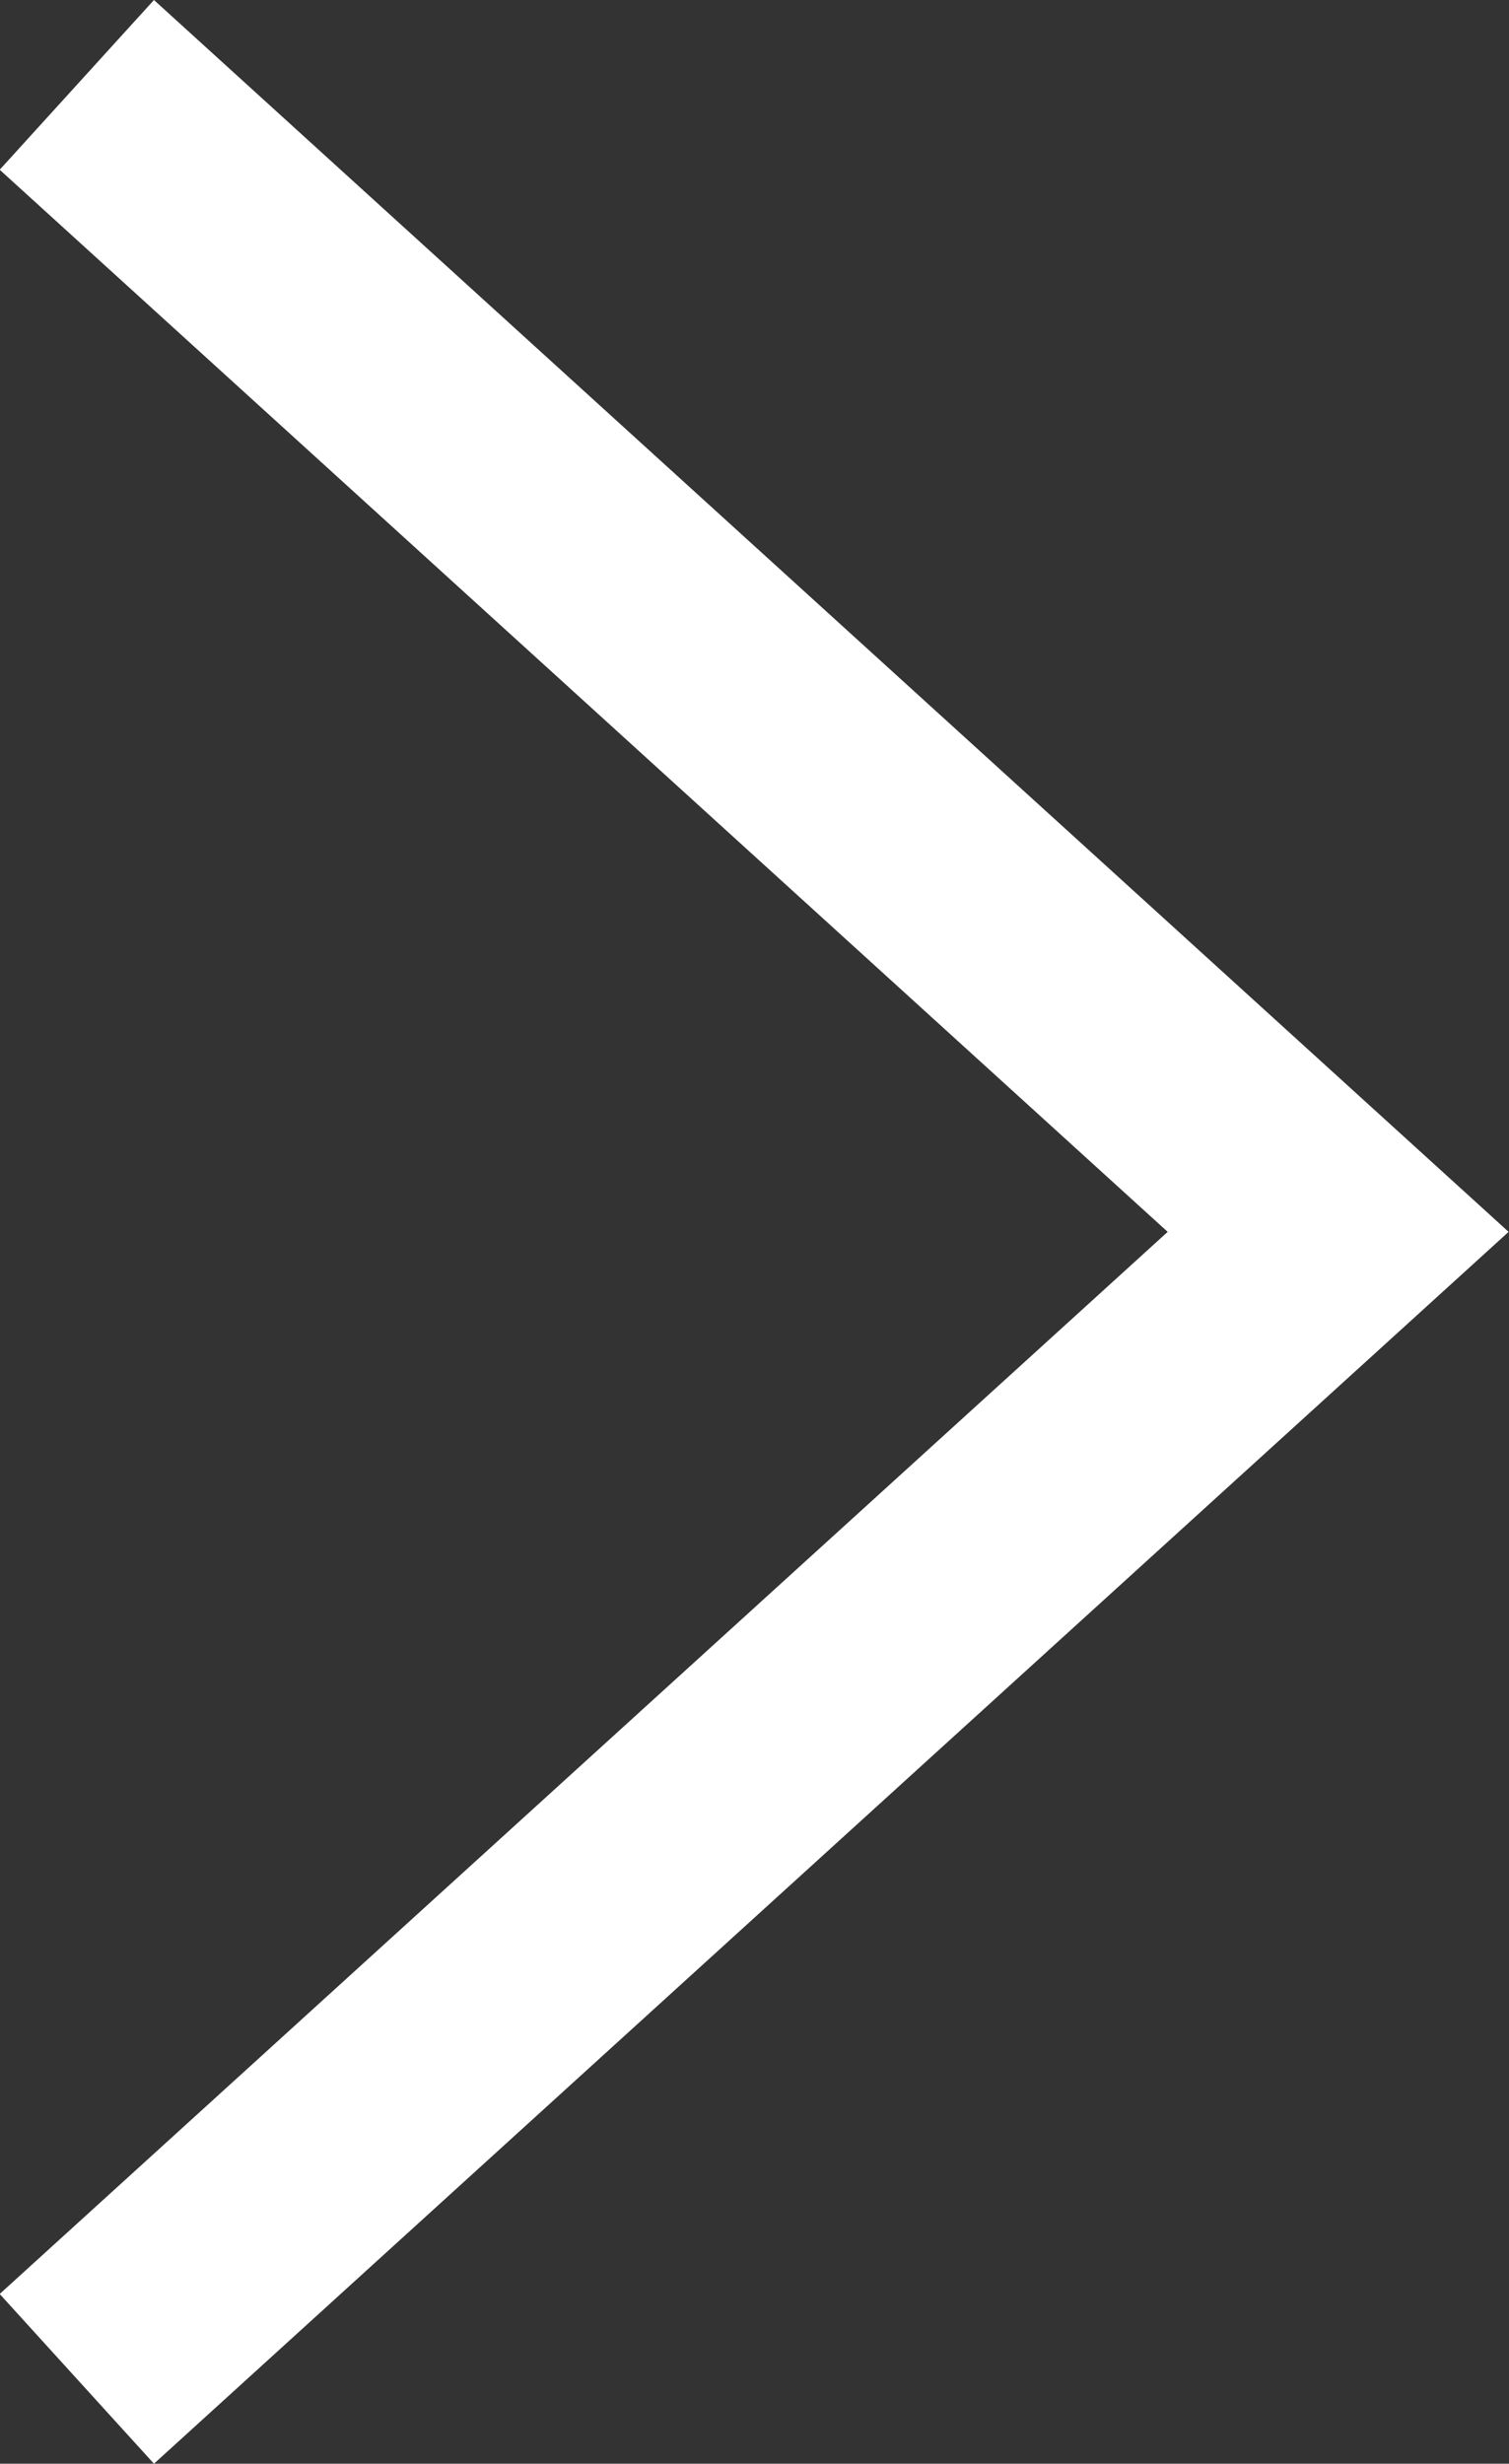 <?xml version="1.0" encoding="UTF-8"?><svg id="Calque_1" xmlns="http://www.w3.org/2000/svg" viewBox="0 0 13.16 21.48"><rect x="0" y="0" width="13.16" height="21.48" fill="#333333" stroke="none"/><polyline points=".67 20.74 11.67 10.74 .67 .74" style="fill:none; stroke:#fff; stroke-miterlimit:10; stroke-width:2px;"/></svg>